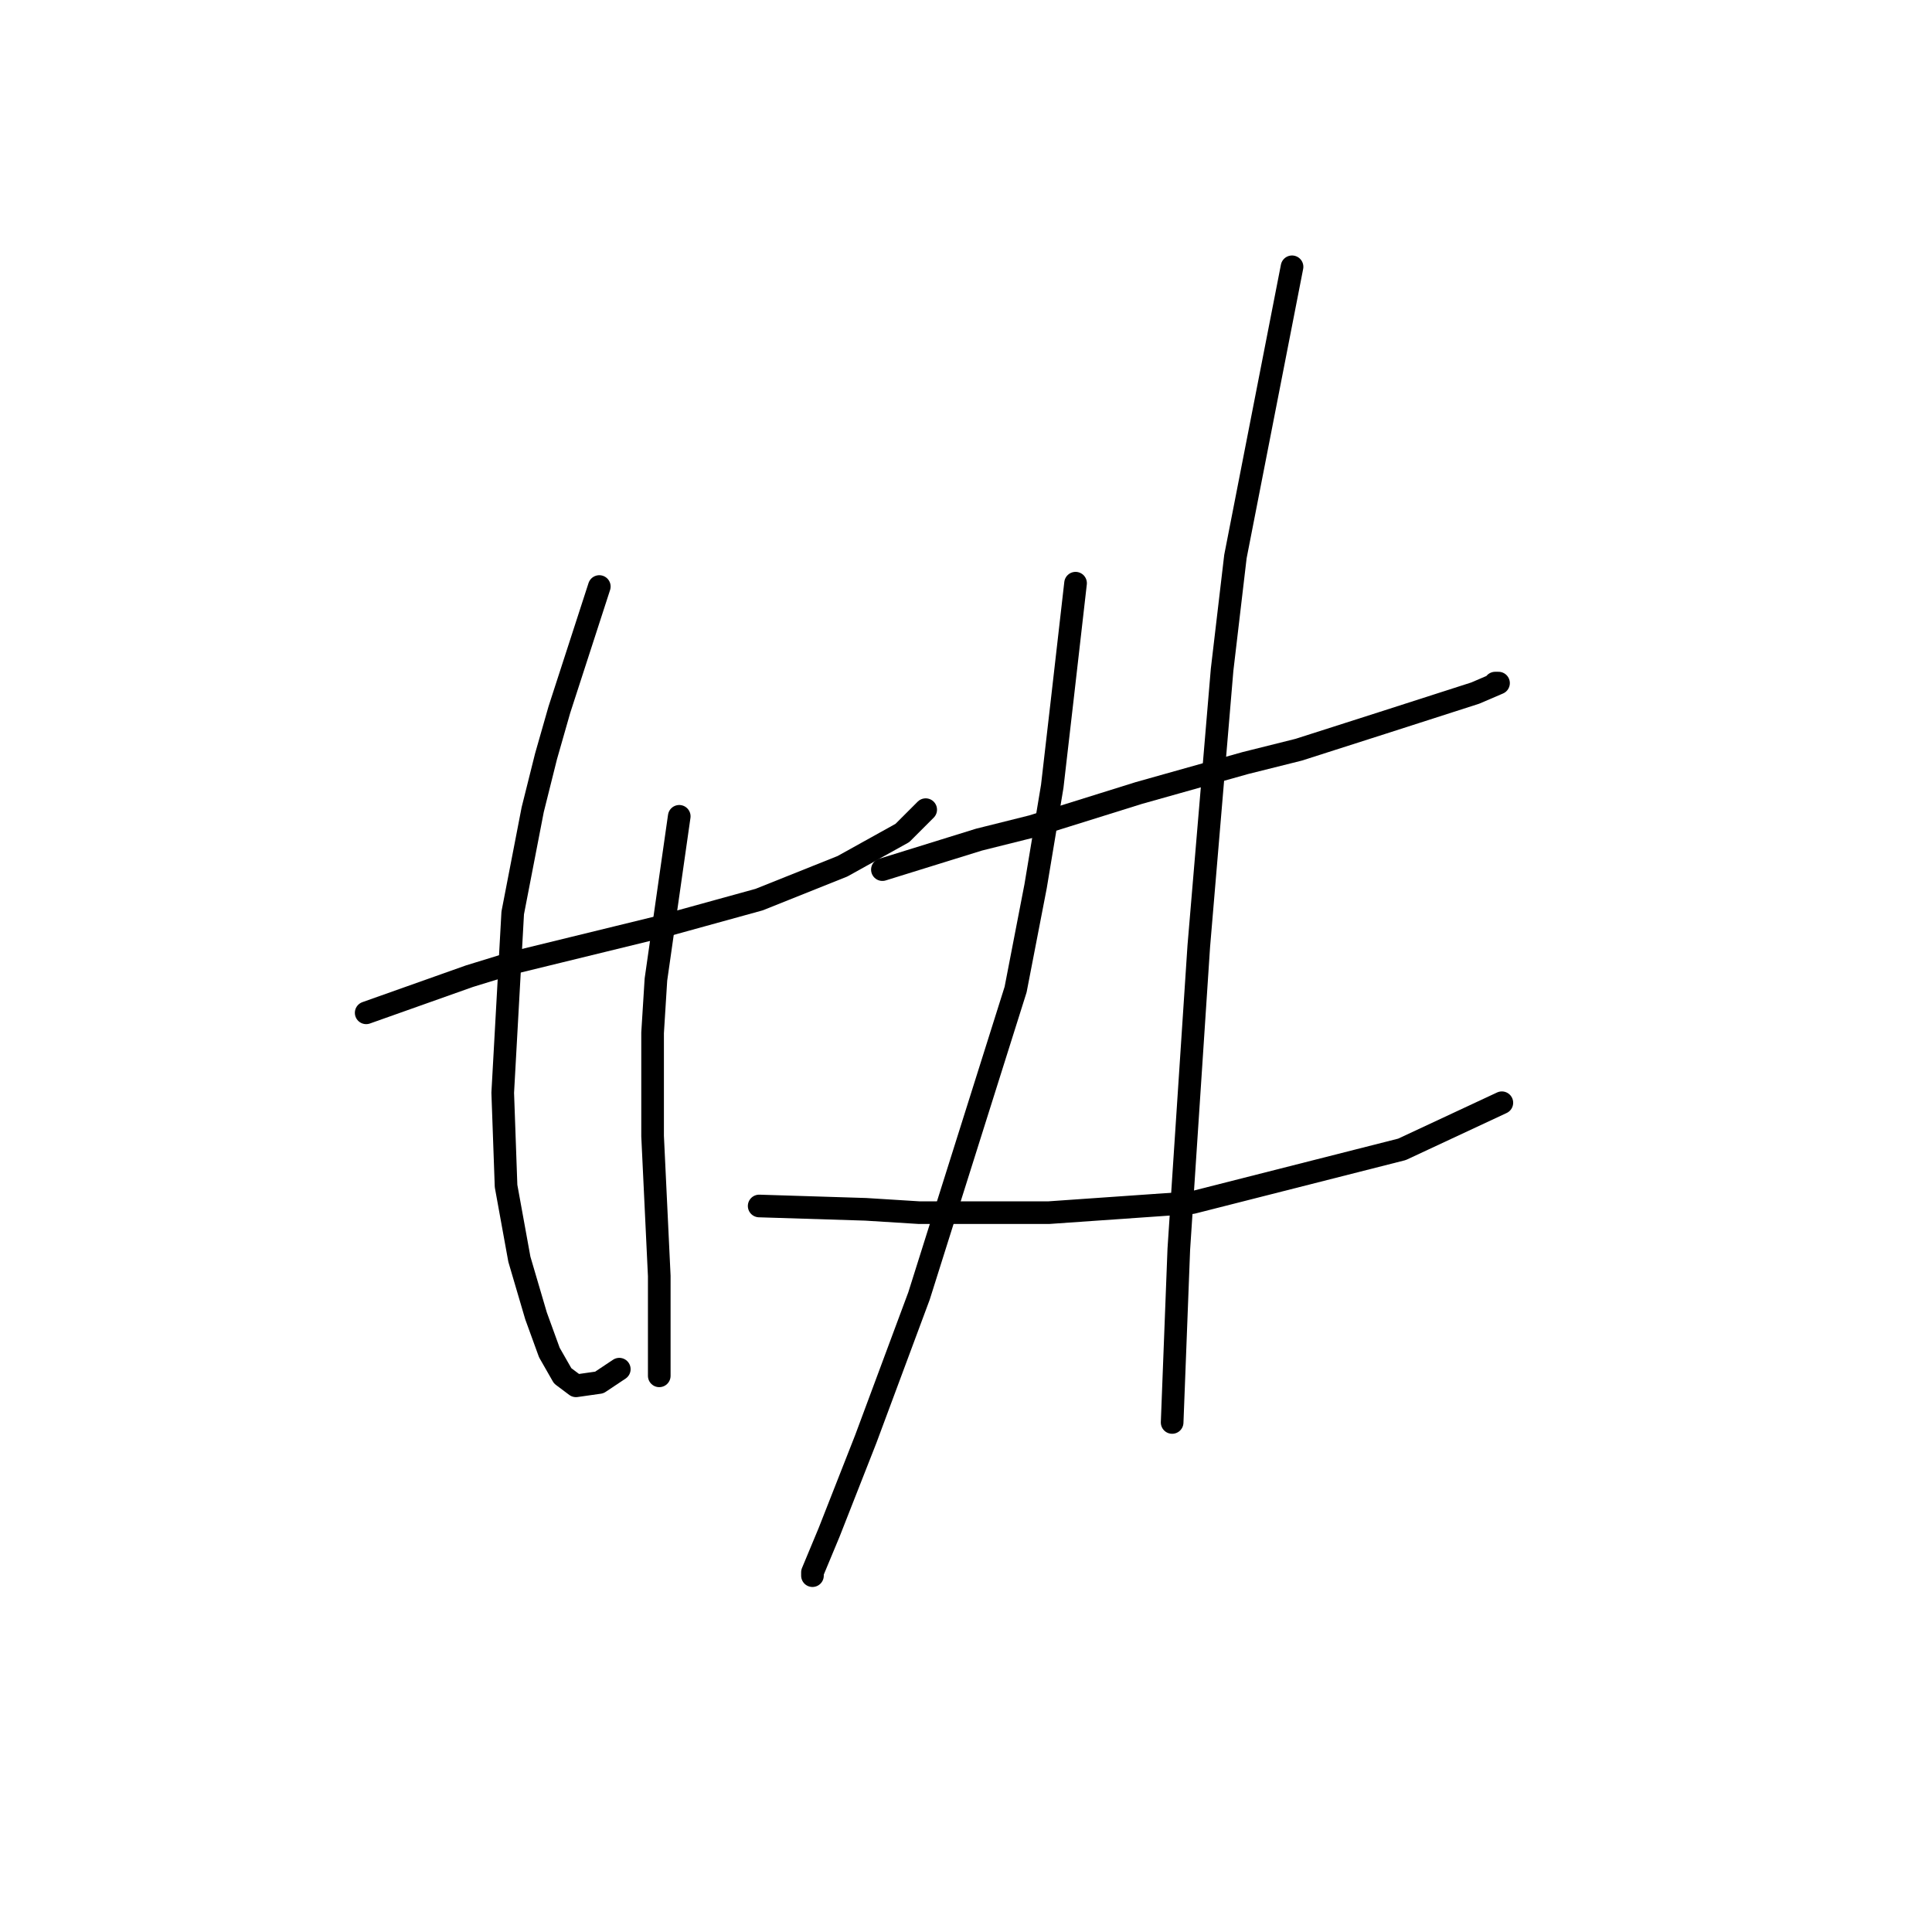 <?xml version="1.0" standalone="no"?>
    <svg width="256" height="256" xmlns="http://www.w3.org/2000/svg" version="1.1">
    <polyline stroke="black" stroke-width="3" stroke-linecap="round" fill="transparent" stroke-linejoin="round" points="48.521 134.204 62.201 129.35 67.938 127.584 87.796 122.73 100.594 119.2 111.626 114.787 119.57 110.374 122.659 107.285 122.659 107.285 " />
        <polyline stroke="black" stroke-width="3" stroke-linecap="round" fill="transparent" stroke-linejoin="round" points="79.411 77.718 74.116 94.046 72.351 100.224 70.586 107.285 67.938 120.965 66.614 144.795 67.055 157.151 68.82 166.86 71.027 174.362 72.792 179.216 74.557 182.305 76.322 183.629 79.411 183.188 82.059 181.423 82.059 181.423 " />
        <polyline stroke="black" stroke-width="3" stroke-linecap="round" fill="transparent" stroke-linejoin="round" points="90.003 108.167 86.914 129.791 86.472 136.852 86.472 150.532 87.355 169.066 87.355 179.216 87.355 182.305 87.355 182.305 " />
        <polyline stroke="black" stroke-width="3" stroke-linecap="round" fill="transparent" stroke-linejoin="round" points="116.922 115.228 129.72 111.256 136.78 109.491 150.902 105.078 165.023 101.106 172.084 99.341 183.117 95.811 195.473 91.839 198.562 90.515 198.121 90.515 198.121 90.515 " />
        <polyline stroke="black" stroke-width="3" stroke-linecap="round" fill="transparent" stroke-linejoin="round" points="100.594 159.799 114.715 160.241 121.776 160.682 138.987 160.682 157.963 159.358 185.765 152.297 199.003 146.119 199.003 146.119 " />
        <polyline stroke="black" stroke-width="3" stroke-linecap="round" fill="transparent" stroke-linejoin="round" points="142.517 77.276 140.752 92.722 139.428 104.196 137.222 117.435 134.574 131.115 121.776 171.714 114.715 190.69 109.861 203.047 107.655 208.342 107.655 208.783 107.655 208.783 " />
        <polyline stroke="black" stroke-width="3" stroke-linecap="round" fill="transparent" stroke-linejoin="round" points="171.202 35.353 163.7 73.746 161.934 88.75 158.845 125.378 156.198 165.536 155.315 188.484 155.315 188.484 " />
        </svg>